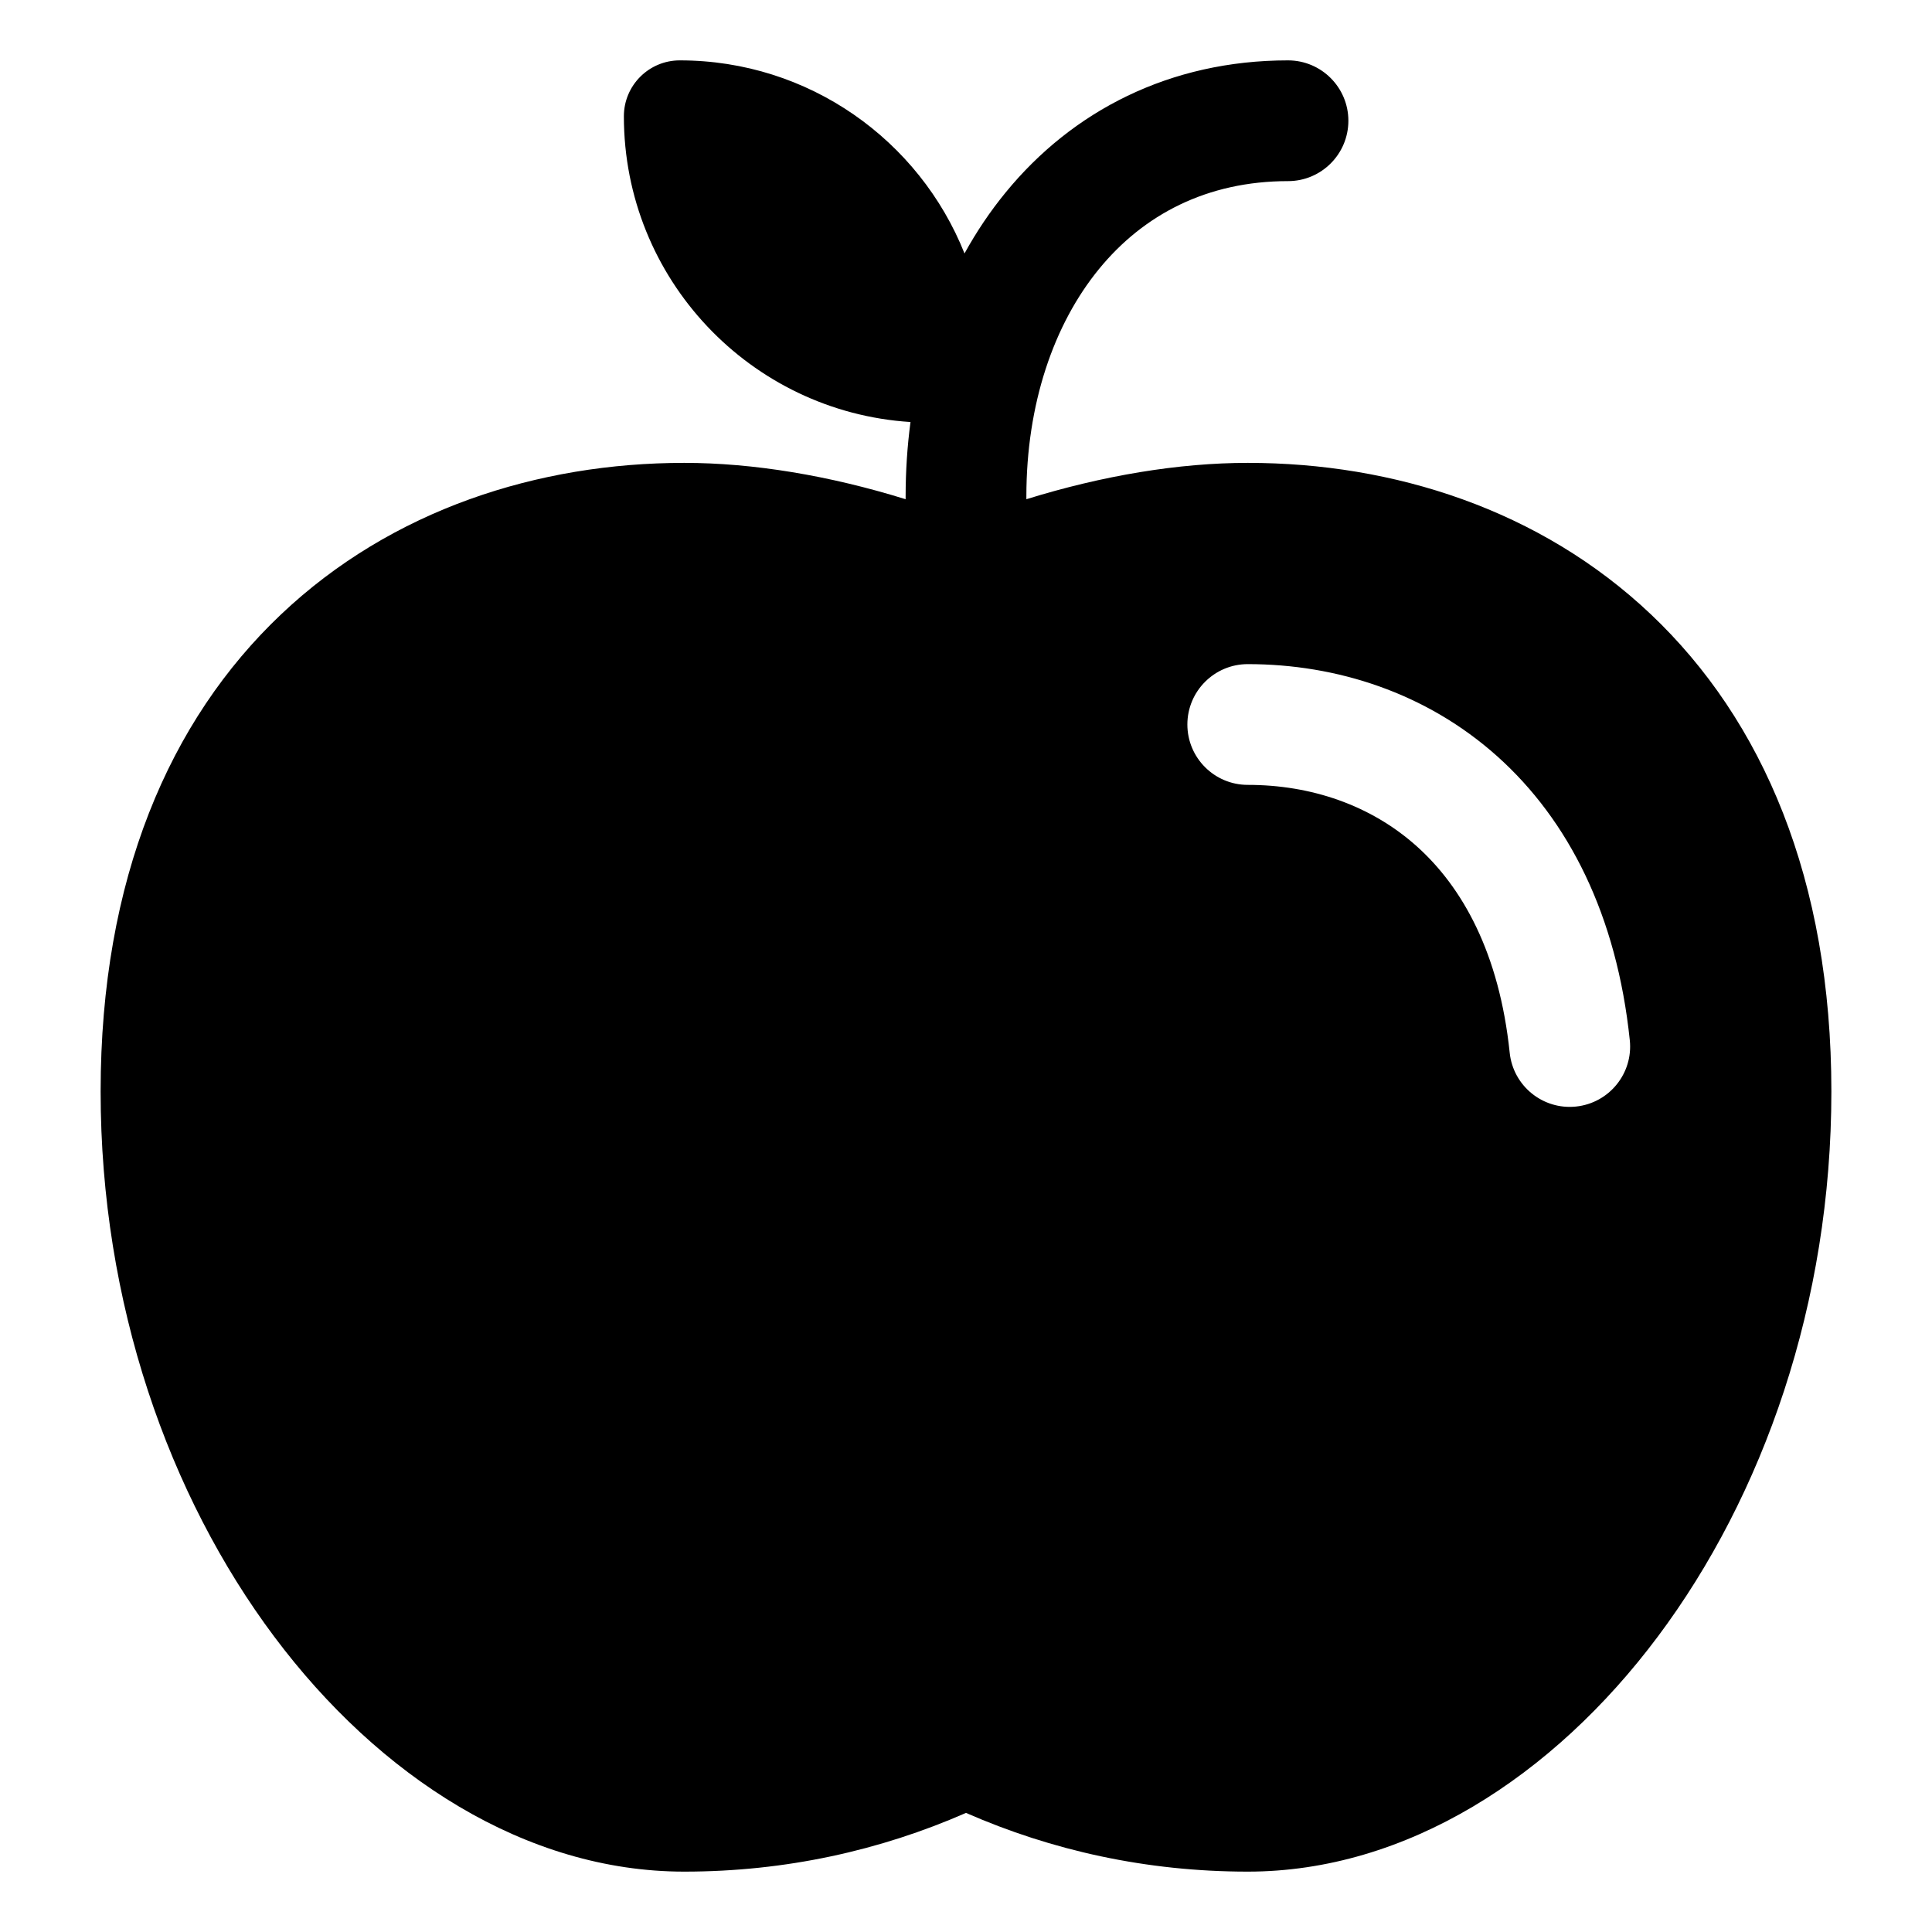 <svg xmlns="http://www.w3.org/2000/svg" fill="none" viewBox="0 0 48 48"><path fill="currentColor" fill-rule="evenodd" d="M16.889 1.5C16.122 1.5 15.5 2.122 15.5 2.889C15.5 6.928 18.646 10.232 22.621 10.485C22.541 11.088 22.5 11.706 22.5 12.332V12.403C20.604 11.814 18.71 11.5 16.999 11.5C13.376 11.5 9.733 12.659 6.983 15.264C4.213 17.888 2.5 21.838 2.5 27.118C2.5 32.373 4.192 37.161 6.814 40.663C9.418 44.143 13.068 46.5 16.999 46.5C19.522 46.5 21.876 45.972 24 45.041C26.124 45.972 28.478 46.5 31.001 46.5C34.932 46.5 38.582 44.143 41.186 40.663C43.808 37.161 45.5 32.373 45.5 27.118C45.5 21.838 43.787 17.888 41.017 15.264C38.267 12.659 34.624 11.5 31.001 11.5C29.29 11.5 27.396 11.814 25.5 12.403V12.332C25.5 10.039 26.179 8.059 27.305 6.683C28.409 5.333 29.987 4.5 32 4.5C32.828 4.5 33.5 3.828 33.5 3C33.5 2.172 32.828 1.5 32 1.5C29.063 1.5 26.641 2.756 24.983 4.784C24.599 5.253 24.259 5.759 23.963 6.297C22.844 3.487 20.098 1.5 16.889 1.5ZM31 16.5C30.172 16.5 29.5 17.172 29.5 18C29.5 18.828 30.172 19.5 31 19.5C32.569 19.5 34.053 20 35.198 21.025C36.333 22.041 37.25 23.676 37.508 26.155C37.594 26.979 38.331 27.578 39.155 27.492C39.979 27.406 40.578 26.669 40.492 25.845C40.169 22.744 38.974 20.379 37.199 18.79C35.433 17.21 33.207 16.5 31 16.5Z" clip-rule="evenodd"></path></svg>